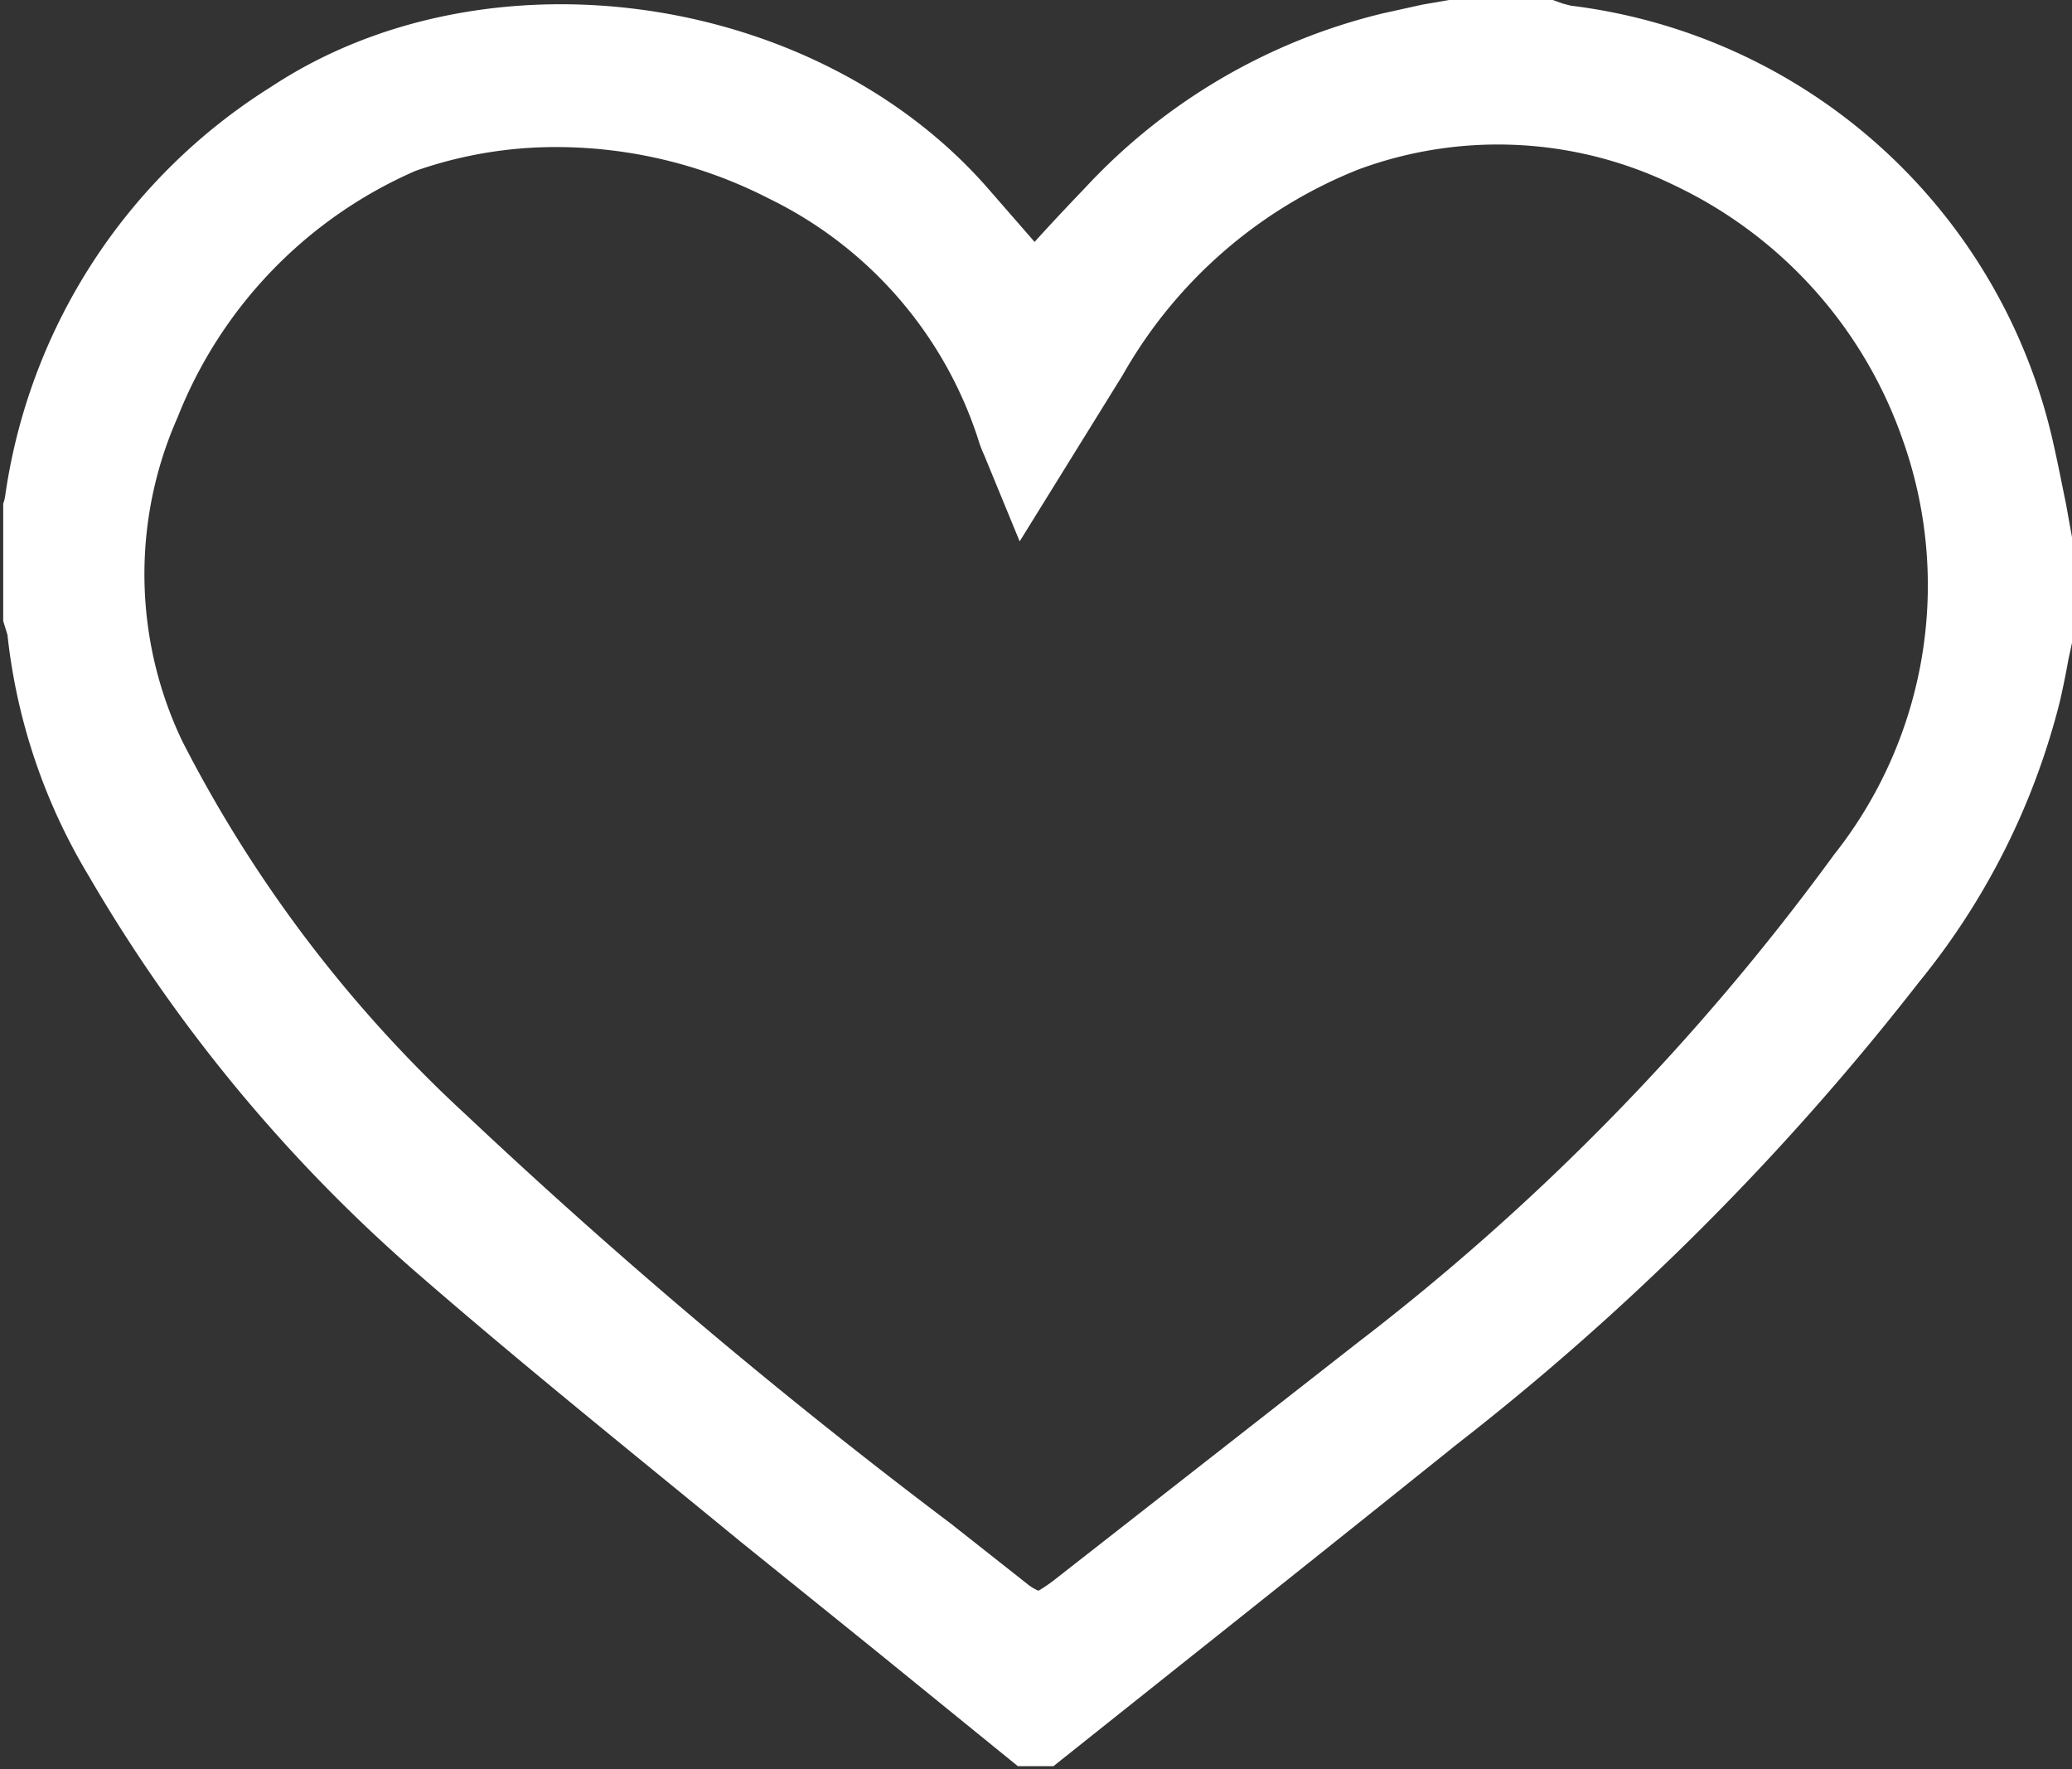 <svg xmlns="http://www.w3.org/2000/svg" viewBox="0 0 58.34 49.8"><rect x="0" y="0" width="58.34" height="49.8" fill="#333333" stroke="none"/><defs><style>.cls-1{fill:#fff;}</style></defs><g id="Layer_2" data-name="Layer 2"><g id="Layer_1-2" data-name="Layer 1"><path class="cls-1" d="M58.17,14.18c-.12-.58-.23-1.15-.36-1.72A15.9,15.9,0,0,0,44.23.16L44,.1,43.72,0,40.8,0l-.75.13L38.92.38a16.81,16.81,0,0,0-8.36,4.9c-.48.5-.95,1-1.43,1.53l-.47-.54-.82-.94C23-.24,13.72-1.57,7.64,2.44A16.3,16.3,0,0,0,.14,14a1.21,1.21,0,0,1-.05.18l0,.2,0,3.1.12.39A16.57,16.57,0,0,0,2.5,24.66,44.35,44.35,0,0,0,11.93,36c2.92,2.53,6,5,8.91,7.39l3.72,3,2.61,2.12,1.49,1.21h1l3.68-2.93q3.85-3.06,7.69-6.14a74.29,74.29,0,0,0,13-13A20.28,20.28,0,0,0,58,19.74c.09-.39.17-.79.24-1.18l.11-.51,0-2.87ZM29.72,44.45a4.26,4.26,0,0,1-.48.33,1.32,1.32,0,0,1-.34-.21l-2.13-1.68a163,163,0,0,1-13.64-11.5,37.48,37.48,0,0,1-8-10.53A10.9,10.9,0,0,1,5,11.75,12.62,12.62,0,0,1,11.7,4.81a11.92,11.92,0,0,1,4-.67,13.12,13.12,0,0,1,5.95,1.45,11.46,11.46,0,0,1,5.89,6.77,3.3,3.3,0,0,0,.17.45l1,2.43,2.9-4.68a13.26,13.26,0,0,1,6.64-5.79,11.32,11.32,0,0,1,8.9.45,12.45,12.45,0,0,1,6.42,7.15,12.21,12.21,0,0,1-1.93,11.69A67.34,67.34,0,0,1,38.21,37.81Z"/></g></g></svg>